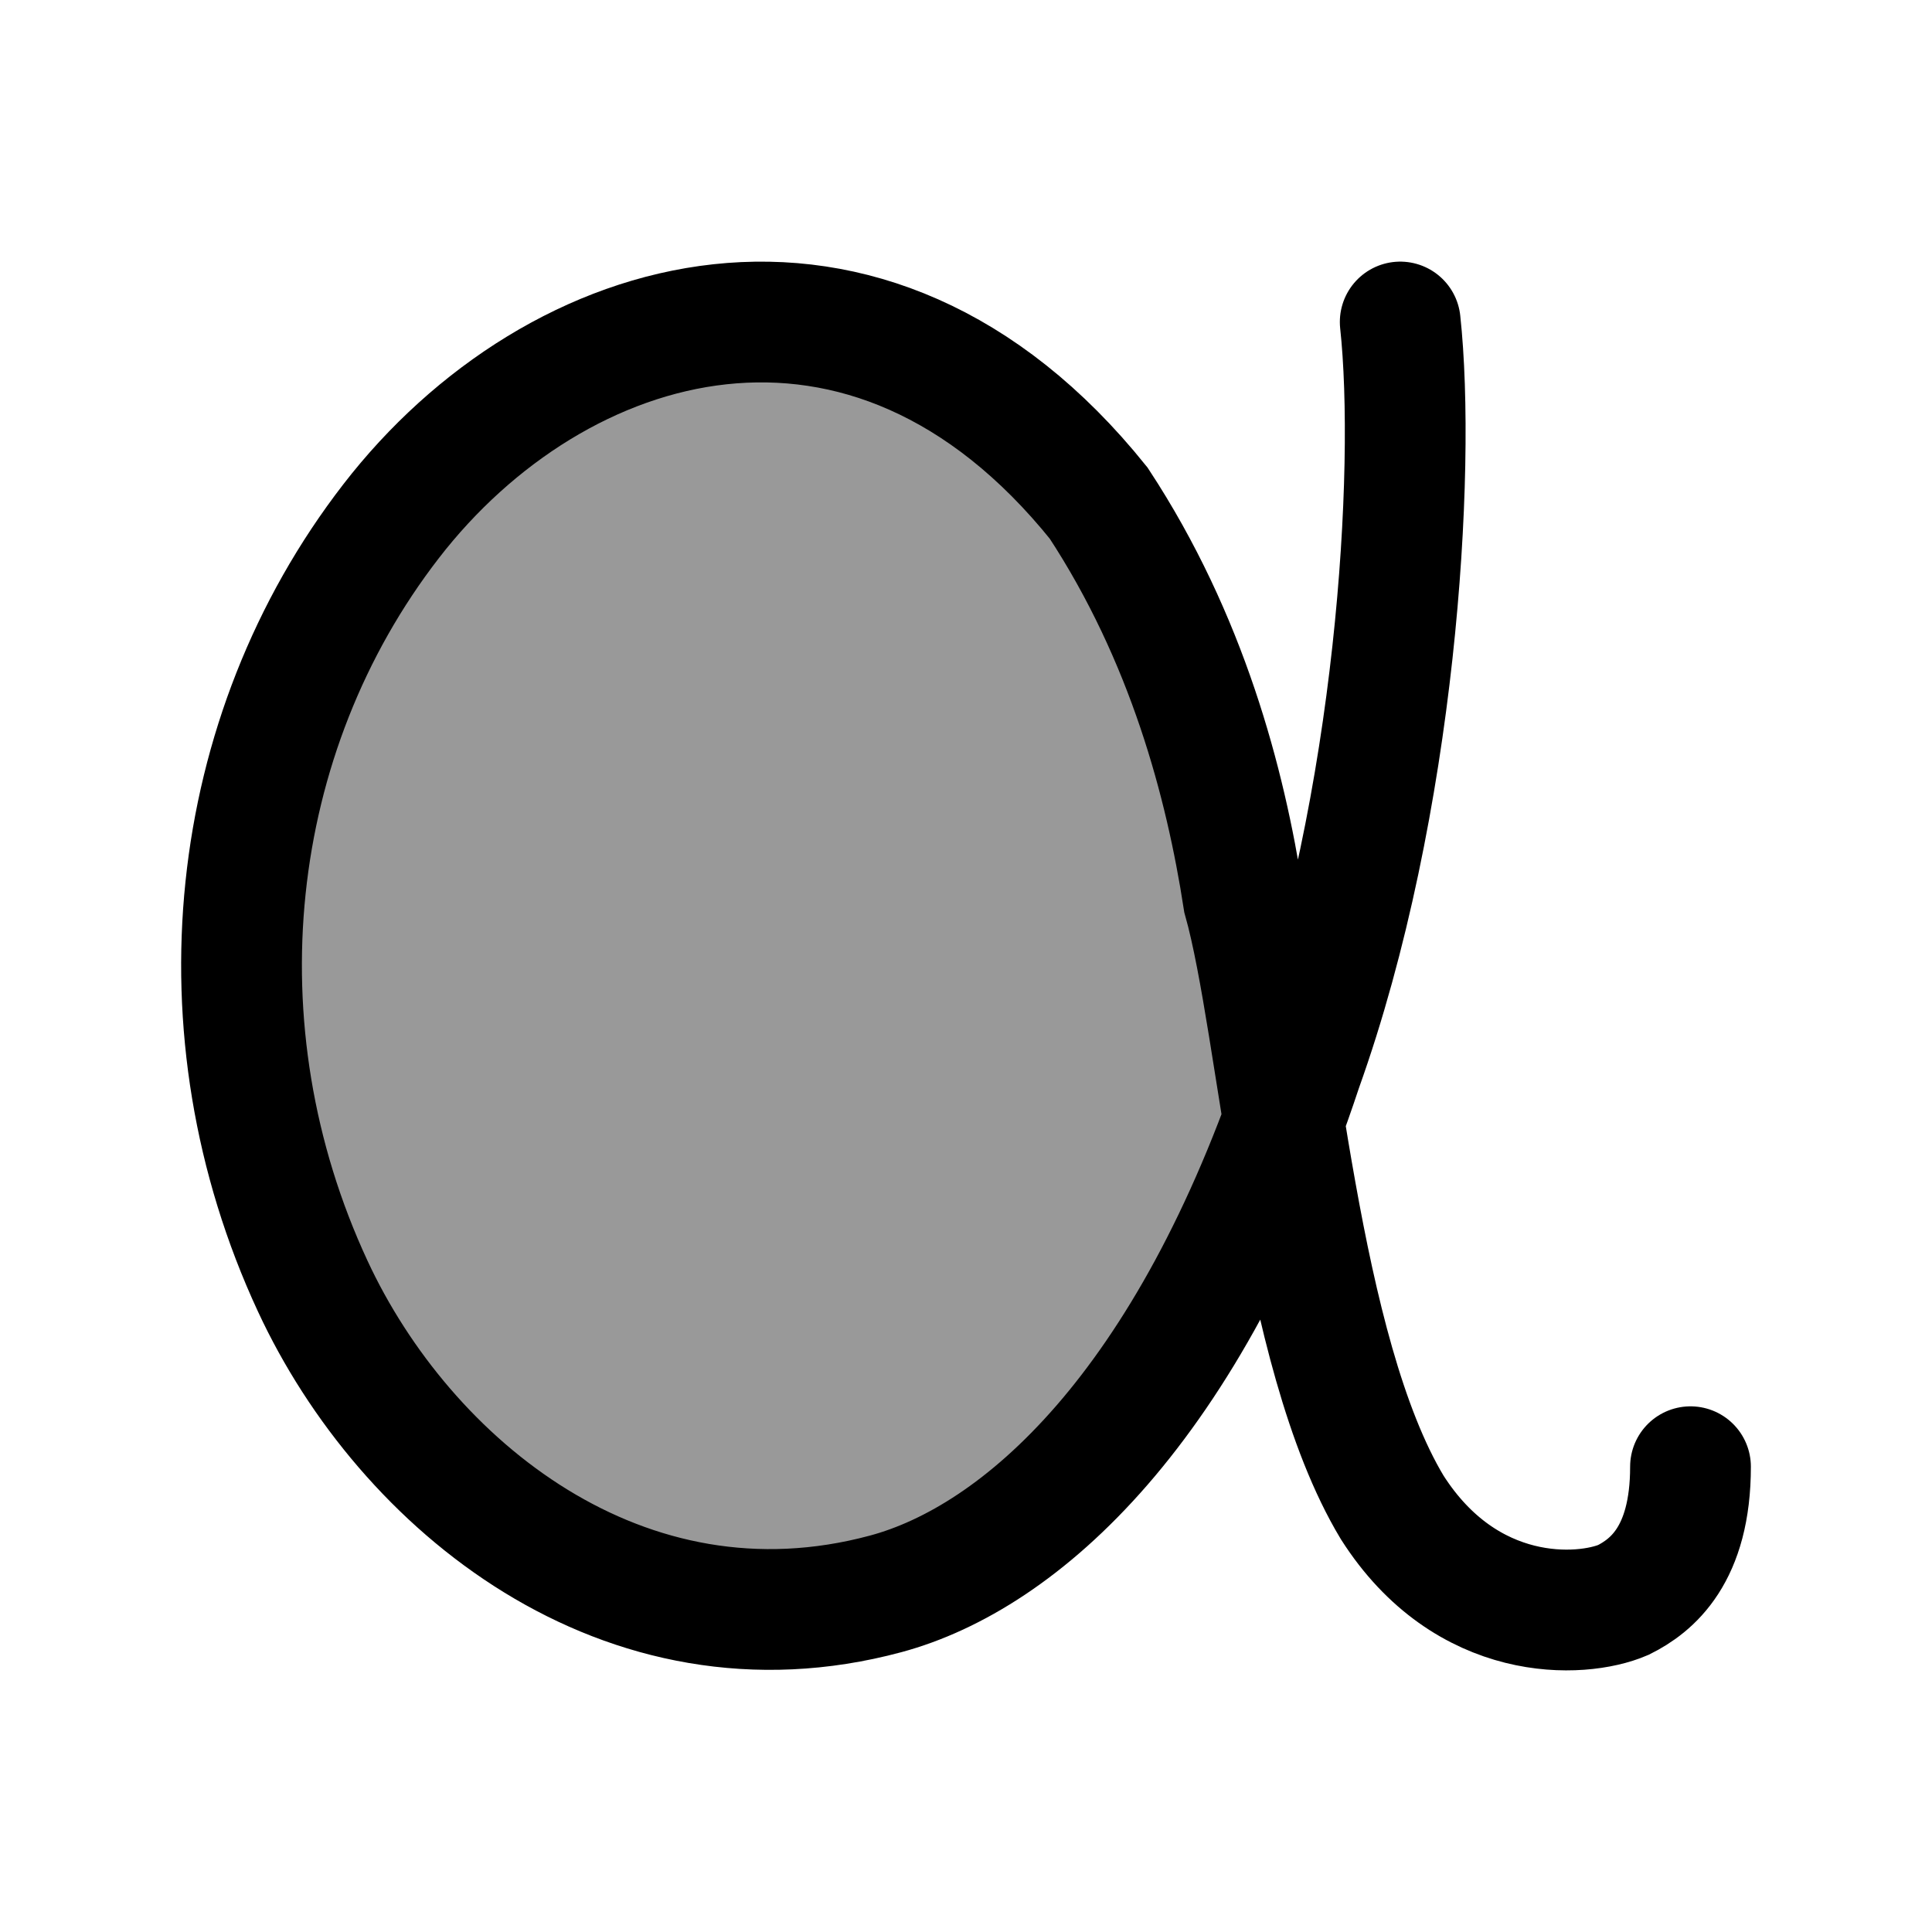 <svg width="24" height="24" viewBox="0 0 24 24" fill="none" xmlns="http://www.w3.org/2000/svg">
    <path opacity="0.4" d="M3 12C3 16.418 5.969 20 9.632 20C12.638 20 14.7 17.294 15.95 13.927C15.233 9.616 14.564 4.506 9.632 4C5.969 4 3 7.582 3 12Z" fill="currentColor"/>
    <path d="M17.394 4C17.594 5.85 17.344 10 16.171 13.275C14.772 17.5 12.674 19.35 11.001 19.8C7.755 20.673 5.032 18.45 3.884 15.975C2.41 12.8 2.81 9.125 4.858 6.475C6.905 3.825 10.776 2.675 13.648 6.25C14.747 7.925 15.222 9.725 15.446 11.175C15.896 12.775 16.121 16.775 17.294 18.725C18.218 20.175 19.642 20.1 20.166 19.875C20.516 19.7 21 19.32 21 18.22" stroke="currentColor" stroke-width="1.5" stroke-linecap="round"/>
</svg>
